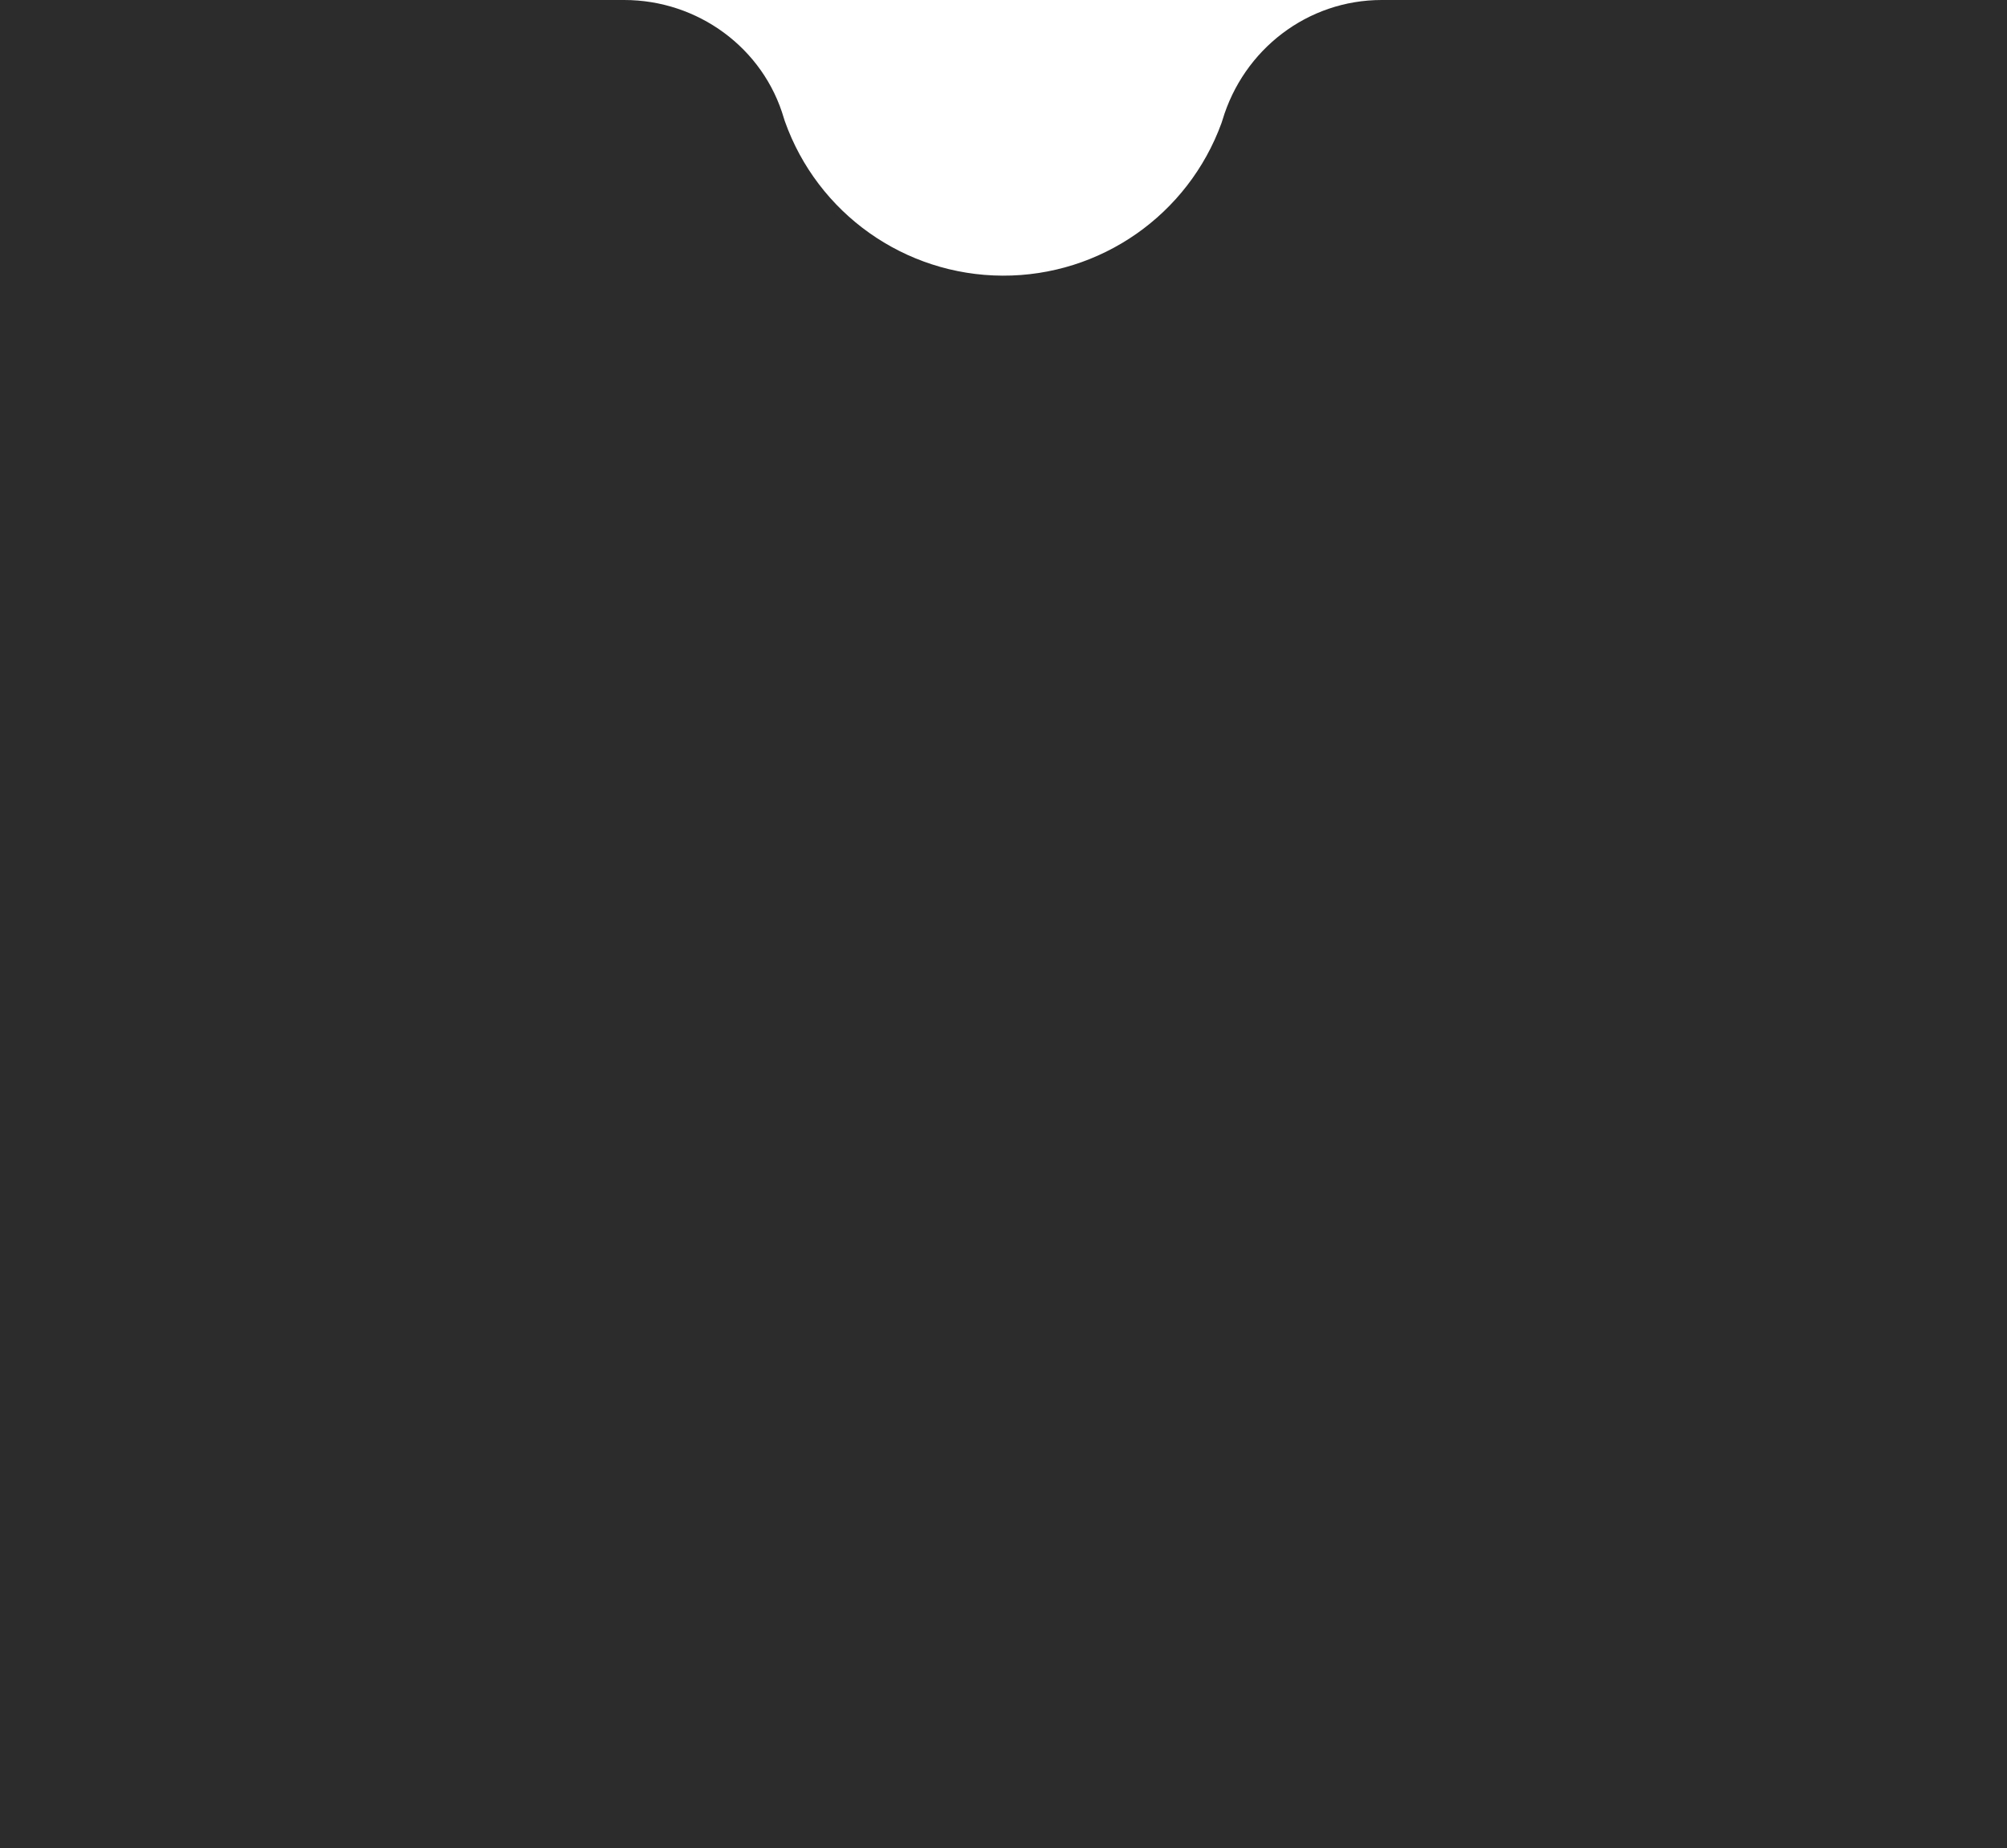 <svg xmlns="http://www.w3.org/2000/svg" viewBox="0 0 1125 1036" class="design-iconfont">
  <path d="M774.48,0 C733,0 697.09,27.62 685.23,67.33 C685.06,67.91 684.89,68.44 684.71,68.94 C665.947,120.503 616.839,154.743 561.968,154.518 C507.098,154.294 458.271,119.655 439.93,67.94 C439.76,67.45 439.59,66.94 439.42,66.36 C427.94,26.78 391.09,0 349.9,0 L0,0 L0,1039.422 L1125,1039.422 L1125,0 L774.48,0 Z" fill="#2C2C2C" fill-rule="evenodd"/>
</svg>

